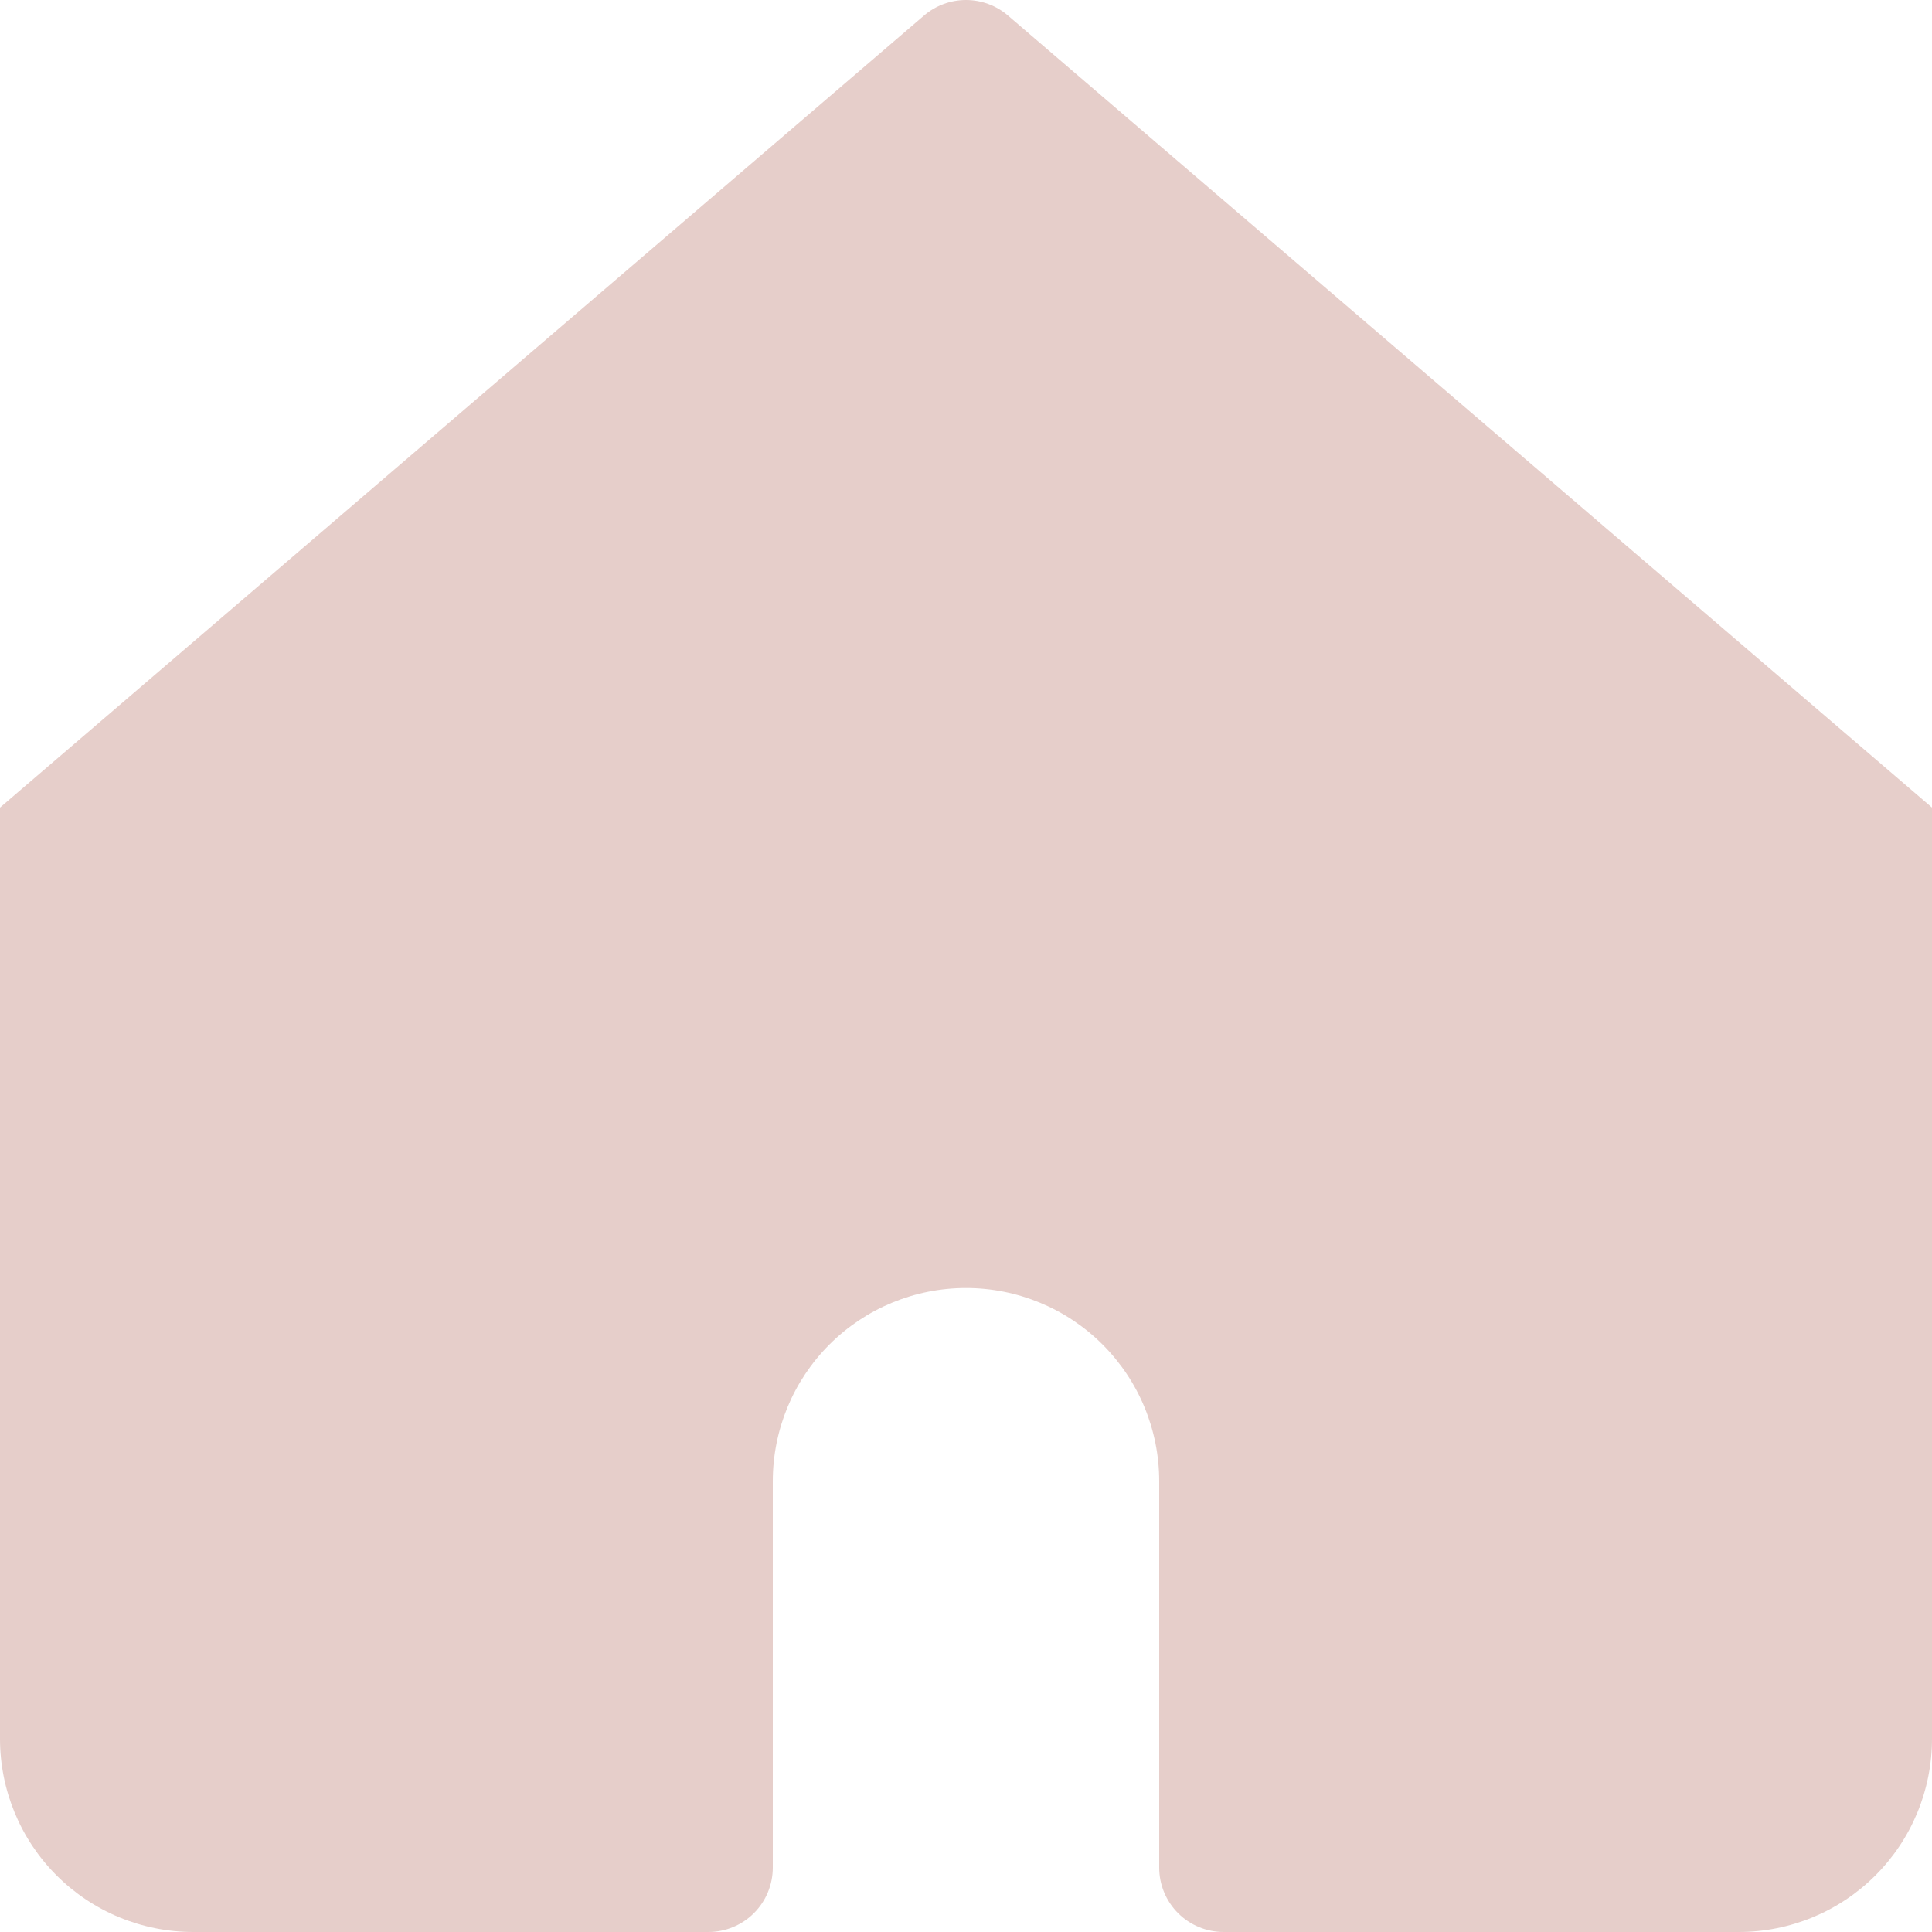 <svg width="25" height="25" viewBox="0 0 25 25" fill="none" xmlns="http://www.w3.org/2000/svg">
<path d="M13.042 0.2C12.891 0.071 12.699 0 12.5 0C12.301 0 12.109 0.071 11.958 0.2L0 10.45V22.5C0 23.163 0.263 23.799 0.732 24.268C1.201 24.737 1.837 25 2.5 25H9.167C9.388 25 9.6 24.912 9.756 24.756C9.912 24.6 10 24.388 10 24.167V19.167C10 18.504 10.263 17.868 10.732 17.399C11.201 16.93 11.837 16.667 12.5 16.667C13.163 16.667 13.799 16.93 14.268 17.399C14.737 17.868 15 18.504 15 19.167V24.167C15 24.388 15.088 24.6 15.244 24.756C15.4 24.912 15.612 25 15.833 25H22.5C23.163 25 23.799 24.737 24.268 24.268C24.737 23.799 25 23.163 25 22.5V10.45L13.042 0.2Z" fill="#E6CECA"/>
</svg>
